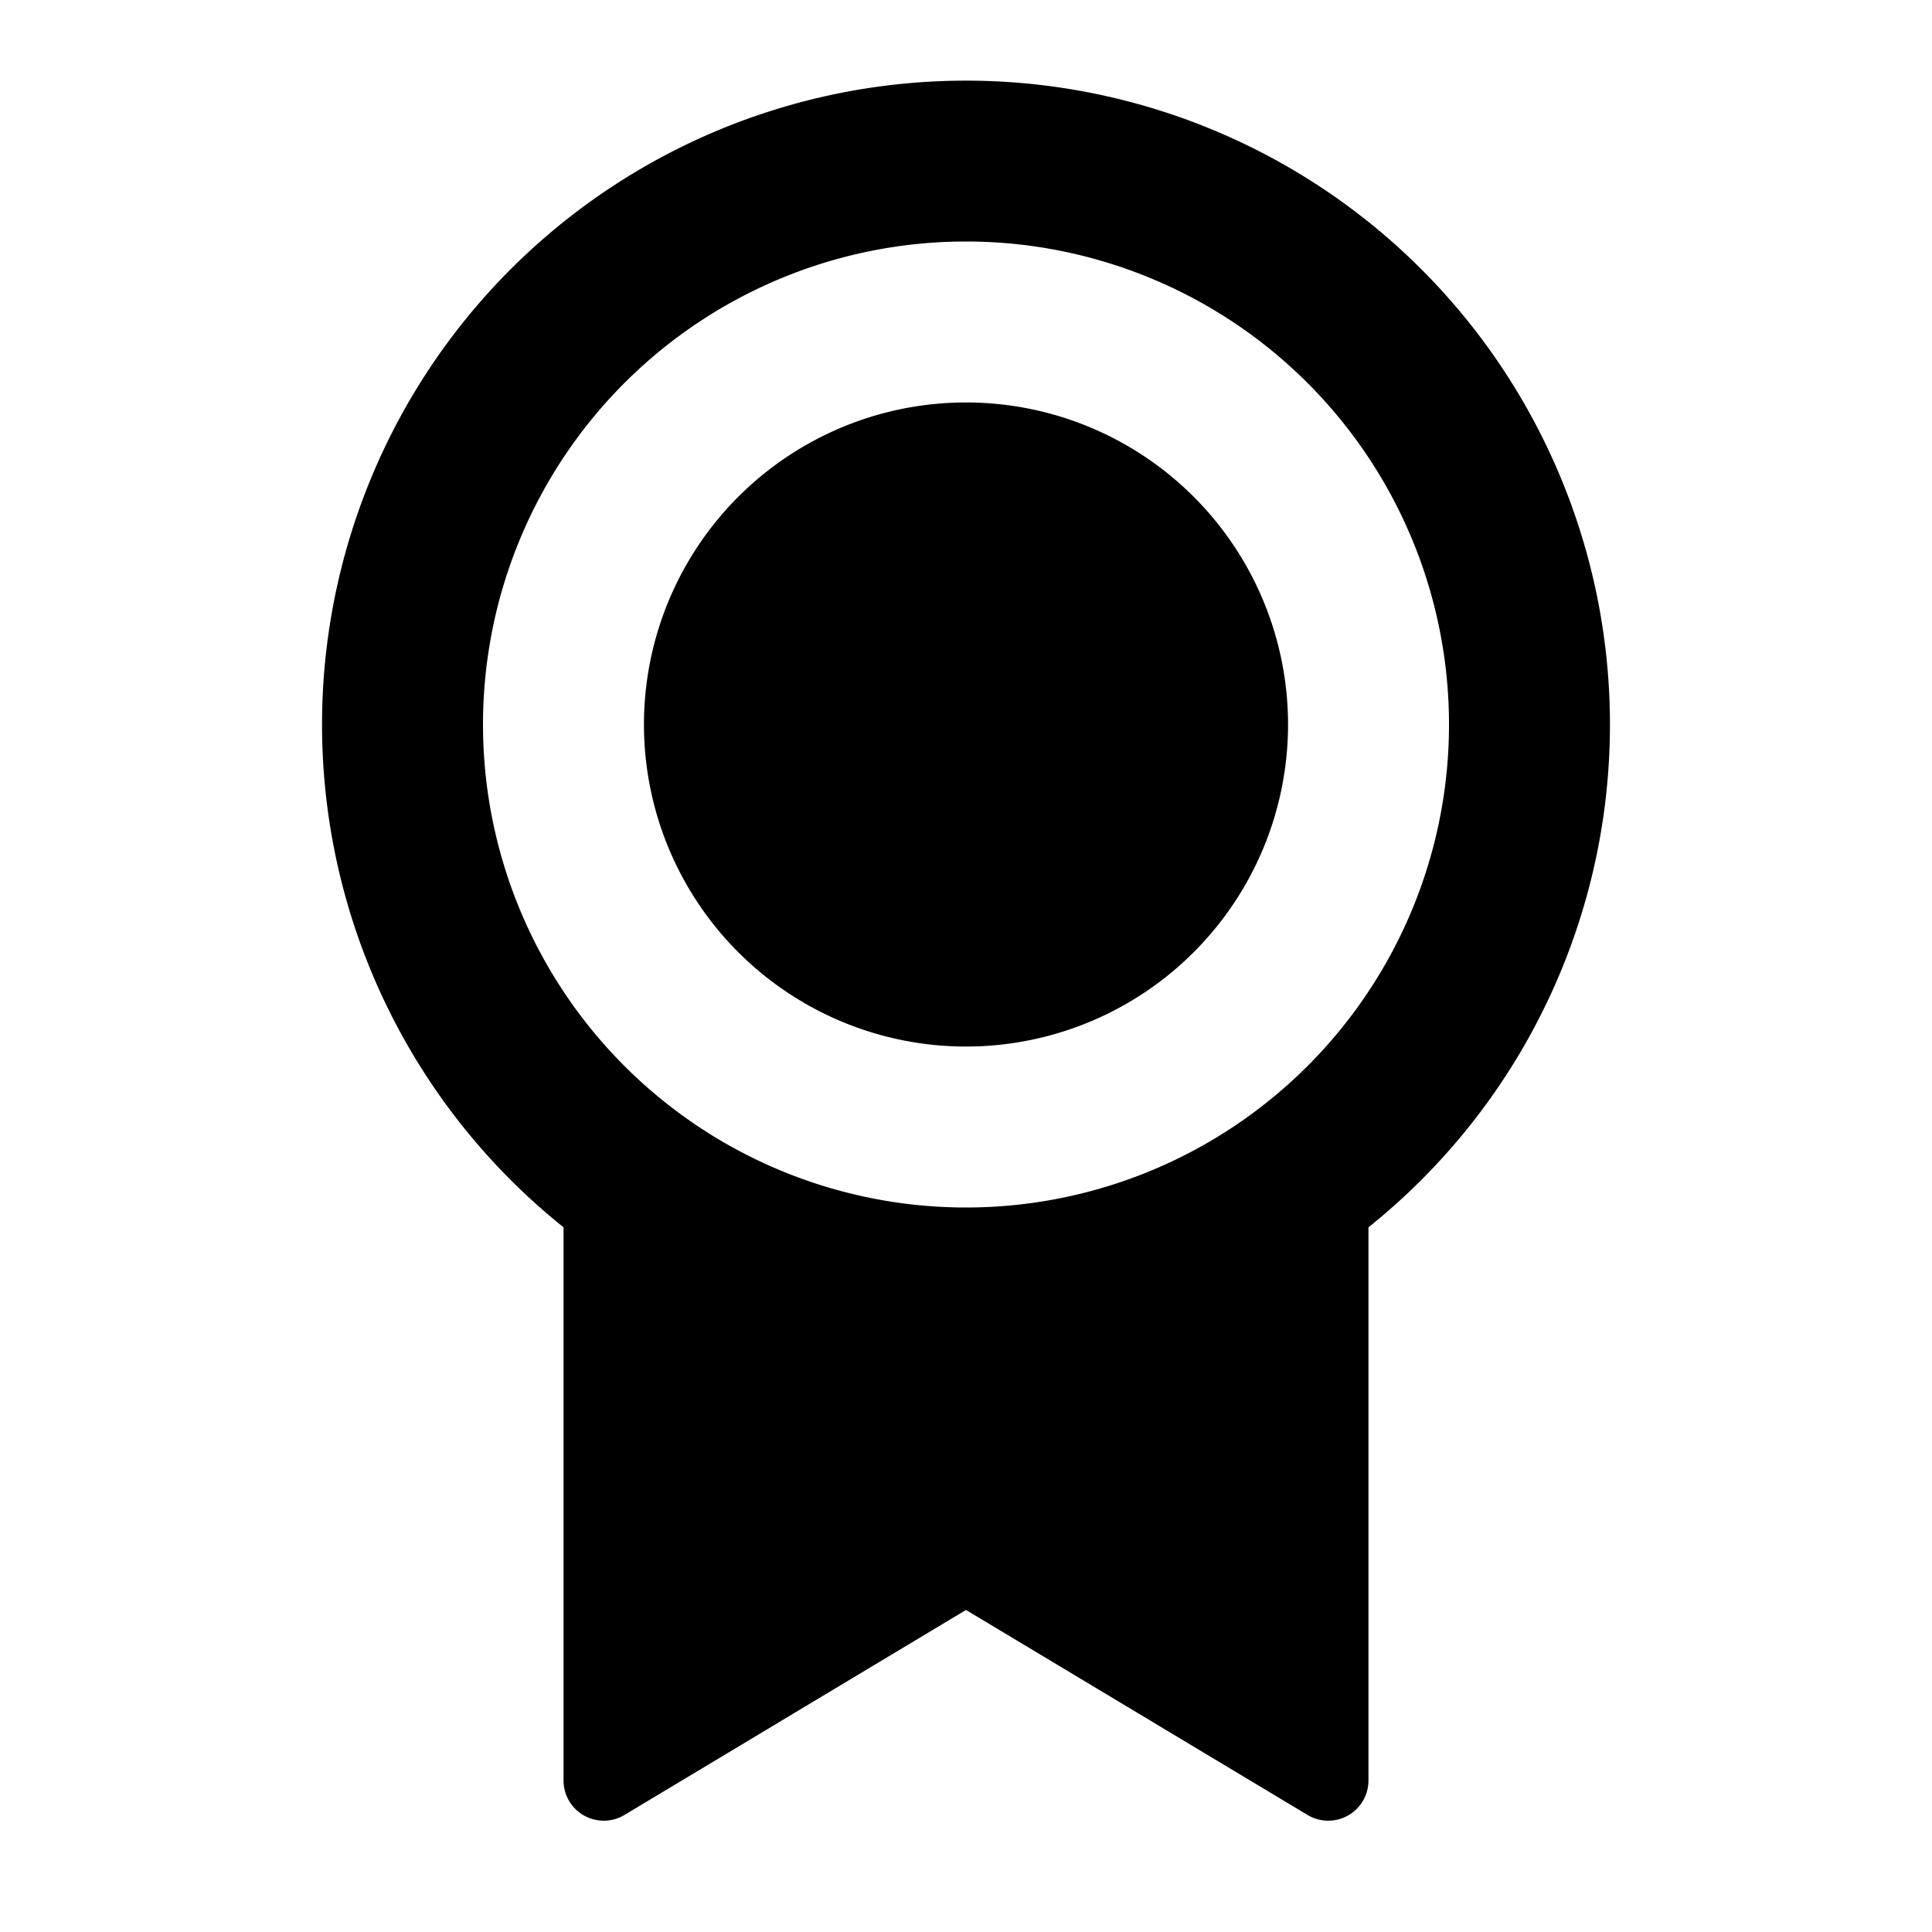 <svg width="16" height="16" xmlns="http://www.w3.org/2000/svg"><path fill-rule="evenodd" clip-rule="evenodd" d="M11.333 10.164v4.58a.333.333 0 0 1-.504.287L8 13.333l-2.829 1.698a.333.333 0 0 1-.504-.287v-4.58a5.333 5.333 0 1 1 6.666 0ZM8 10a4 4 0 1 0 0-8 4 4 0 0 0 0 8ZM5.333 6a2.667 2.667 0 1 0 5.334 0 2.667 2.667 0 0 0-5.334 0Z"/></svg>